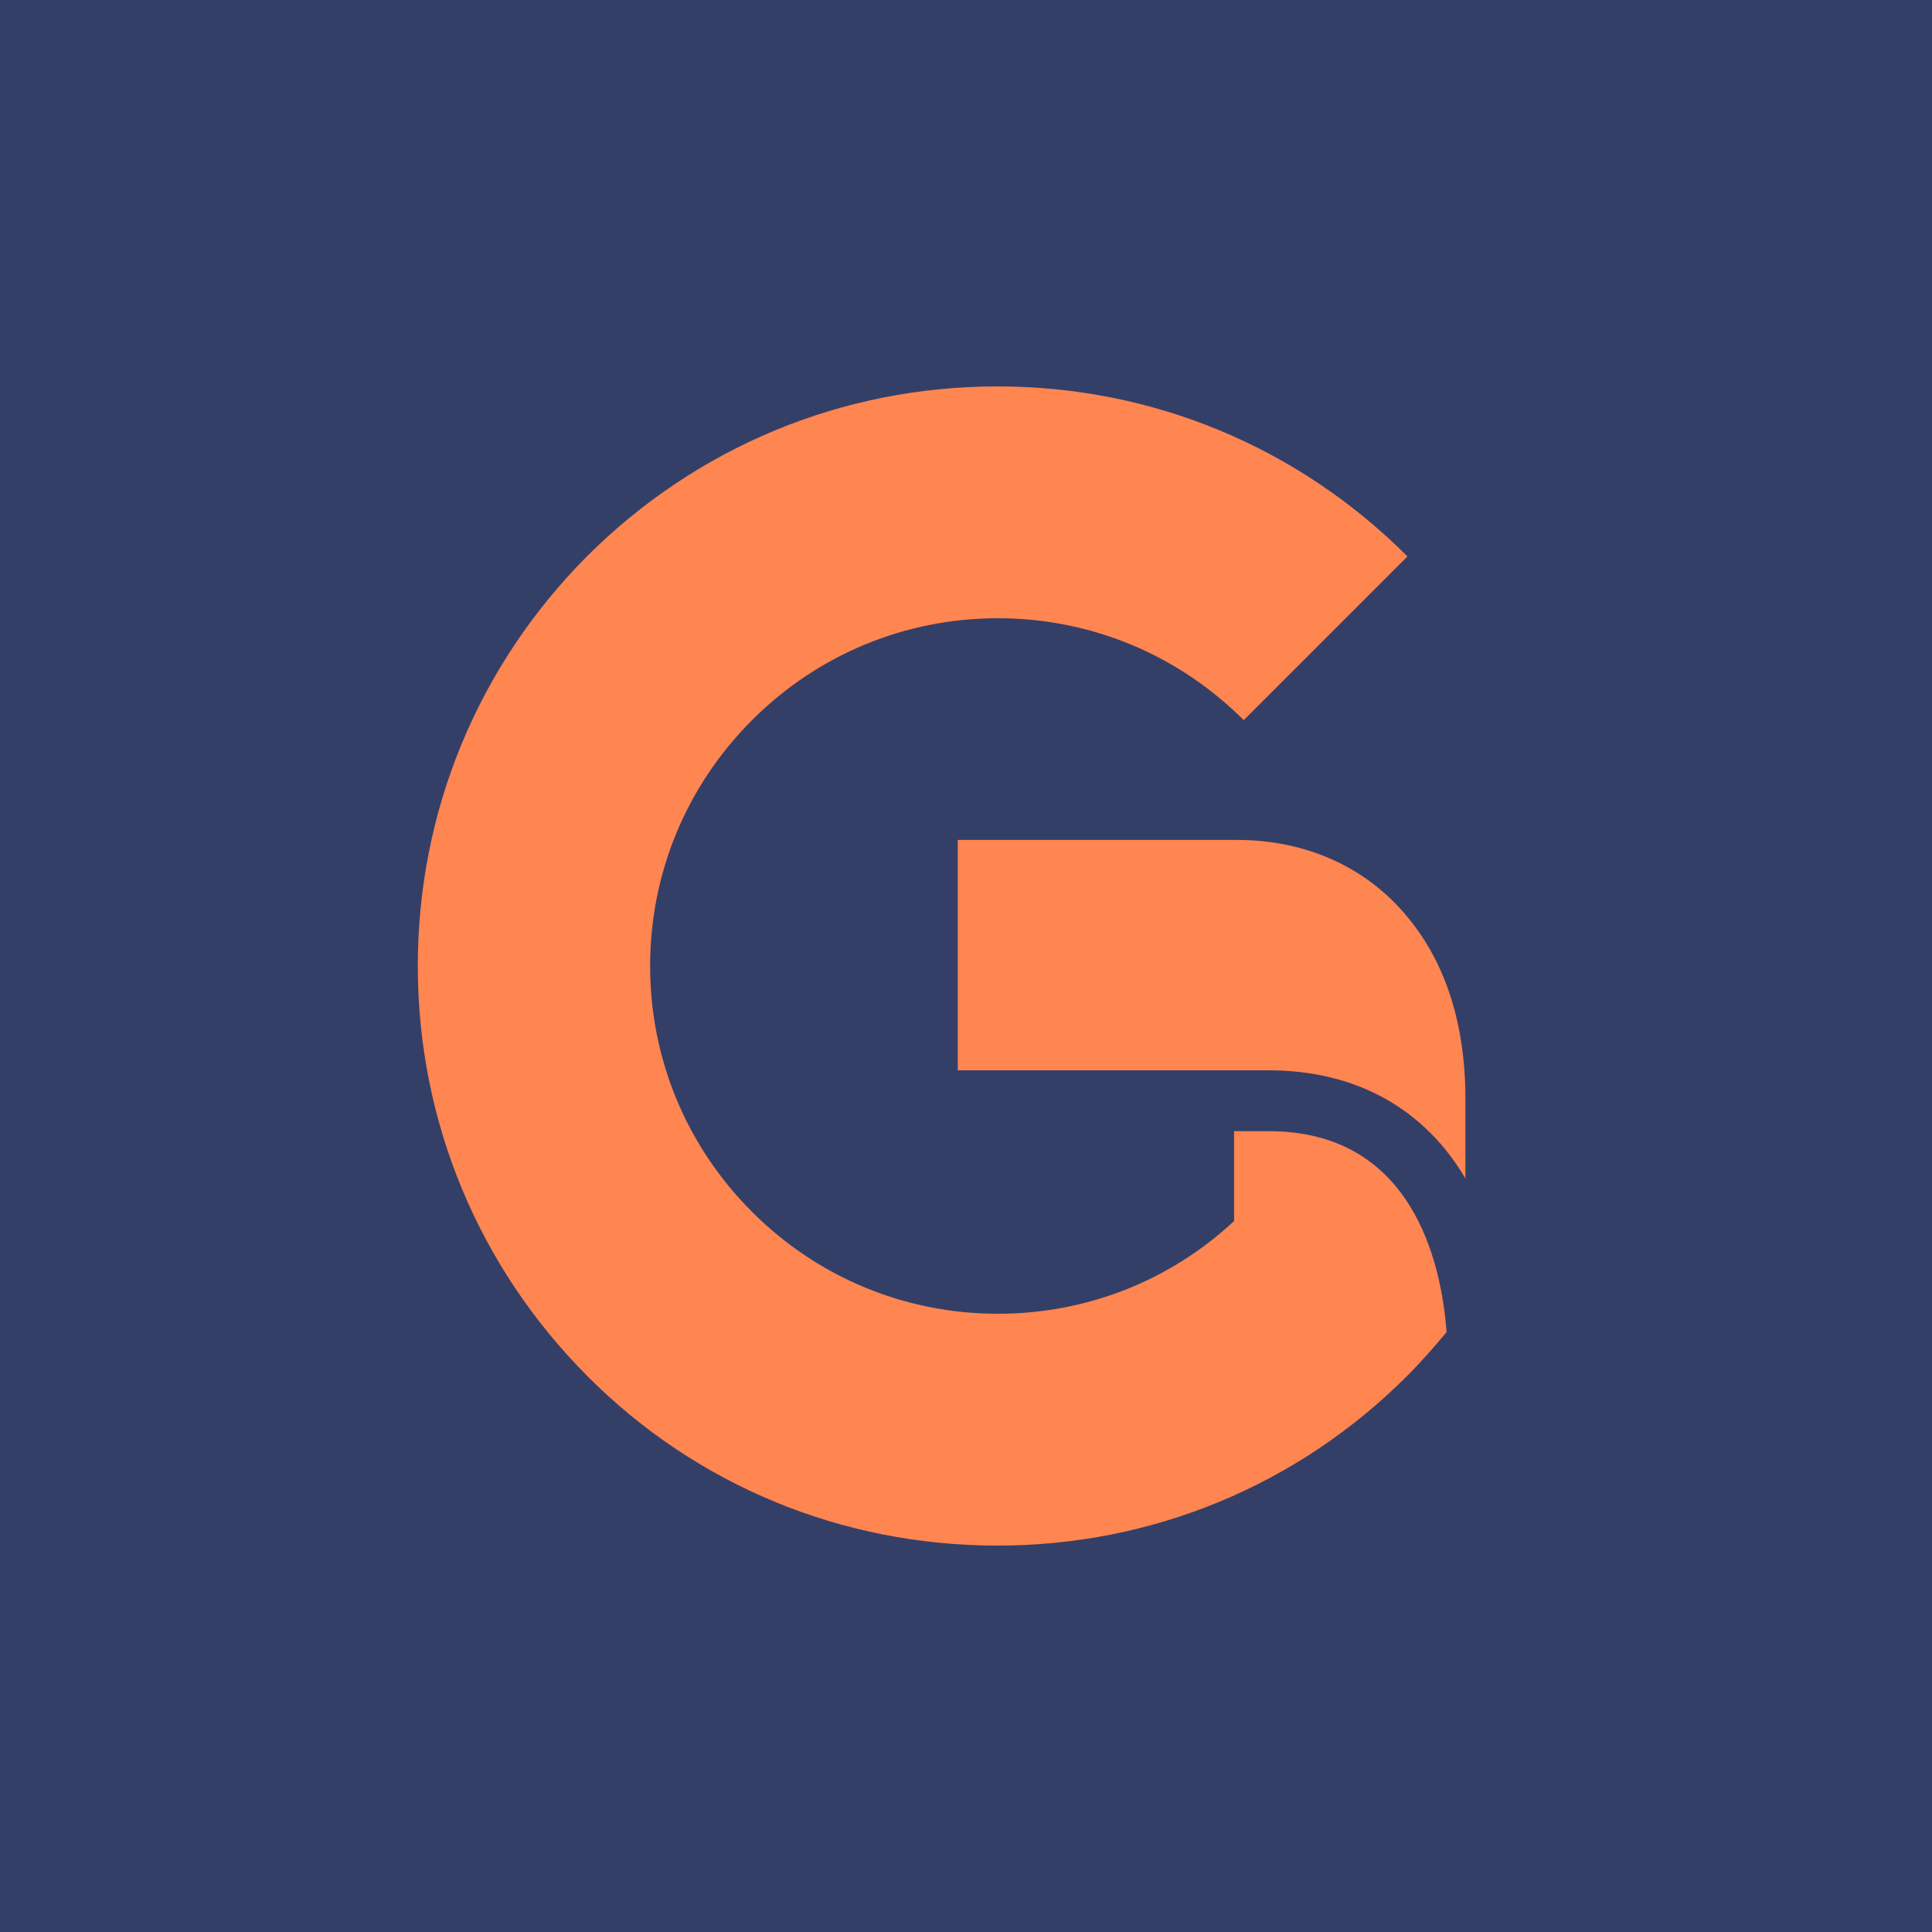 <?xml version="1.0" encoding="utf-8"?>
<!-- Generator: Adobe Illustrator 19.2.0, SVG Export Plug-In . SVG Version: 6.00 Build 0)  -->
<svg version="1.1" id="Layer_1" xmlns="http://www.w3.org/2000/svg" xmlns:xlink="http://www.w3.org/1999/xlink" x="0px" y="0px"
	 viewBox="0 0 400 400" enable-background="new 0 0 400 400" xml:space="preserve">
<rect x="0" fill="#343F68" width="400" height="400"/>
<g>
	<path fill="#FF8551" d="M262.7,234.2h-7.2v18.6c-13.3,12.4-30.6,19.2-48.9,19.2c-19.2,0-37.3-7.5-50.9-21.1
		c-13.6-13.6-21.1-31.7-21.1-50.9s7.5-37.3,21.1-50.9c13.6-13.6,31.7-21.1,50.9-21.1c19.2,0,37.3,7.5,50.9,21.1l33.9-33.9
		C268.7,92.5,238.6,80,206.5,80c-32.1,0-62.2,12.5-84.9,35.1C99,137.8,86.5,167.9,86.5,200s12.5,62.2,35.1,84.9s52.8,35.1,84.9,35.1
		c32.1,0,62.2-12.5,84.8-35.1c2.9-2.9,5.6-6,8.2-9.1C298.4,261,292.2,234.2,262.7,234.2z"/>
	<path fill="#FF8551" d="M256.1,173.9h-57.8v47.7h64.4c18.2,0,32.3,8.1,40.7,22.4v-16.4c0-15.4-4-28-11.8-37.5
		C283.1,179.6,270.5,173.9,256.1,173.9z"/>
</g>
</svg>
